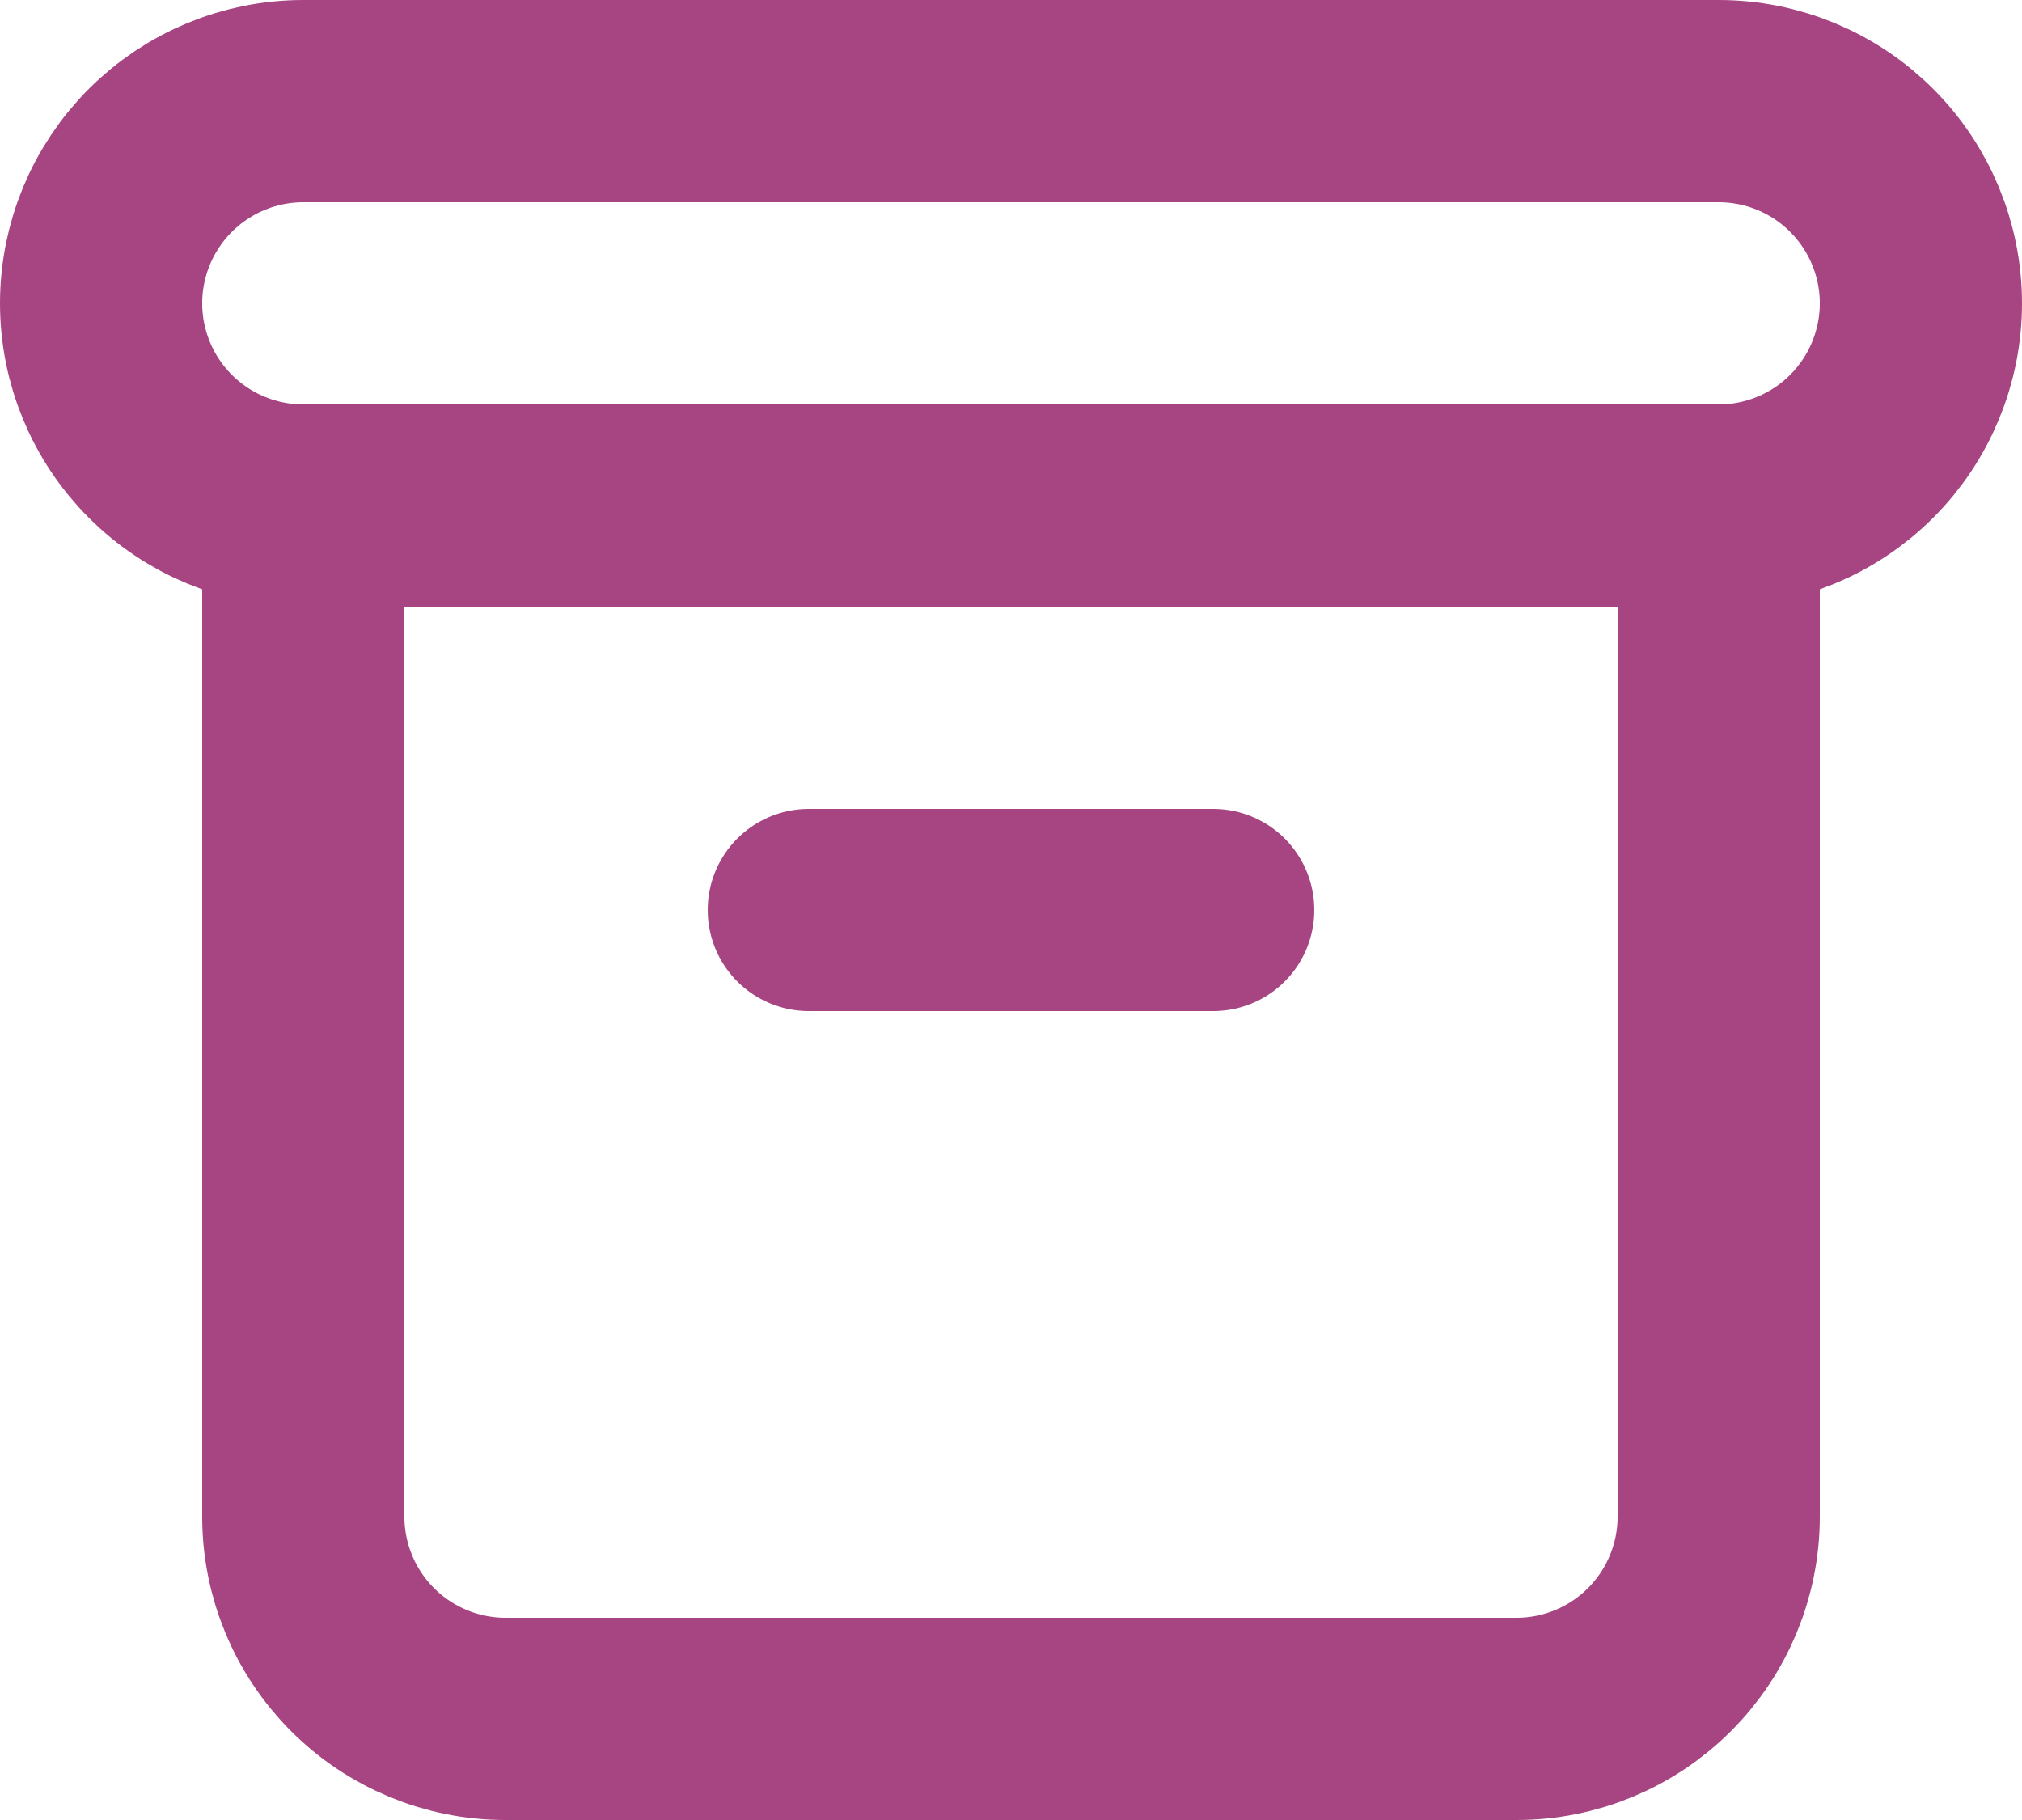<svg width="20" height="18" viewBox="0 0 20 18" fill="none" xmlns="http://www.w3.org/2000/svg">
<path d="M8 9H12M3 5H17H3ZM3 5C2.47 5 1.961 4.789 1.586 4.414C1.211 4.039 1 3.53 1 3C1 2.47 1.211 1.961 1.586 1.586C1.961 1.211 2.47 1 3 1H17C17.53 1 18.039 1.211 18.414 1.586C18.789 1.961 19 2.47 19 3C19 3.53 18.789 4.039 18.414 4.414C18.039 4.789 17.53 5 17 5H3ZM3 5V15C3 15.53 3.211 16.039 3.586 16.414C3.961 16.789 4.47 17 5 17H15C15.53 17 16.039 16.789 16.414 16.414C16.789 16.039 17 15.53 17 15V5H3Z" stroke="#A74482" stroke-width="2" stroke-linecap="round" stroke-linejoin="round"/>
</svg>

